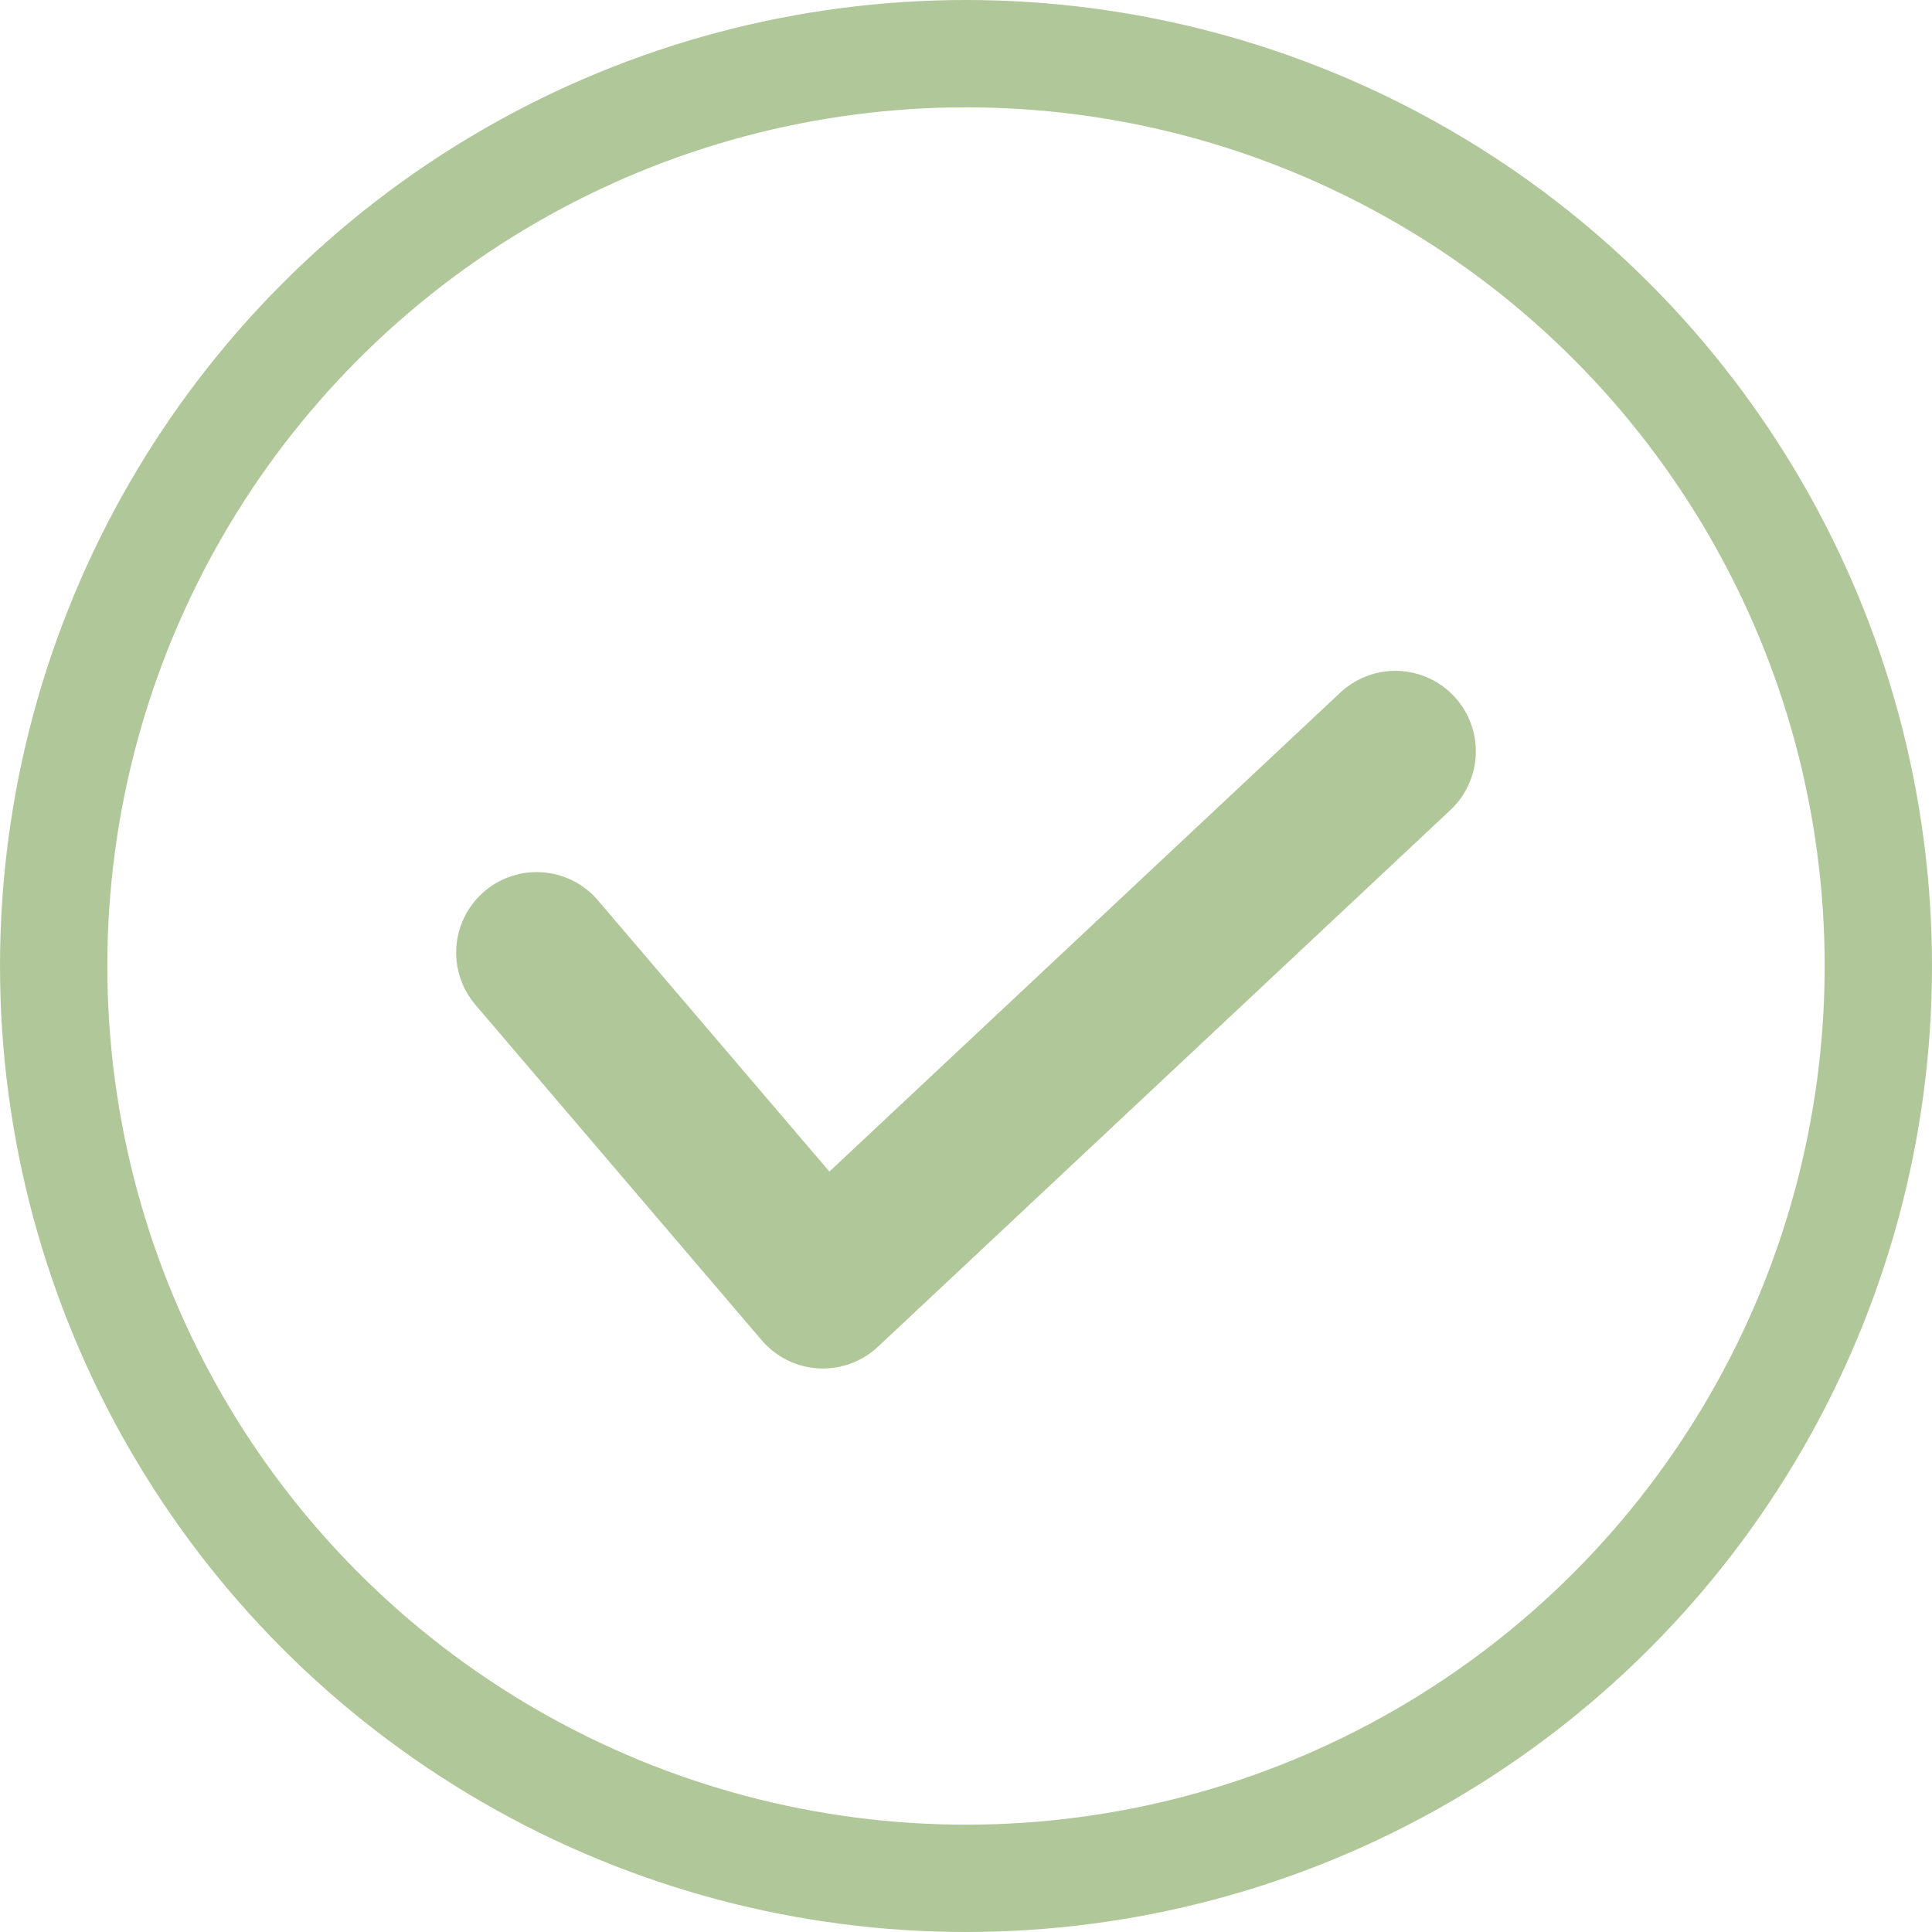 <svg width="18" height="18" viewBox="0 0 18 18" fill="none" xmlns="http://www.w3.org/2000/svg">
<path d="M5 8.875L7.667 12L13 7" stroke="#B0C899" stroke-width="1.5" stroke-linecap="round" stroke-linejoin="round"/>
<circle cx="9" cy="9" r="8.5" stroke="#B0C899"/>
</svg>
